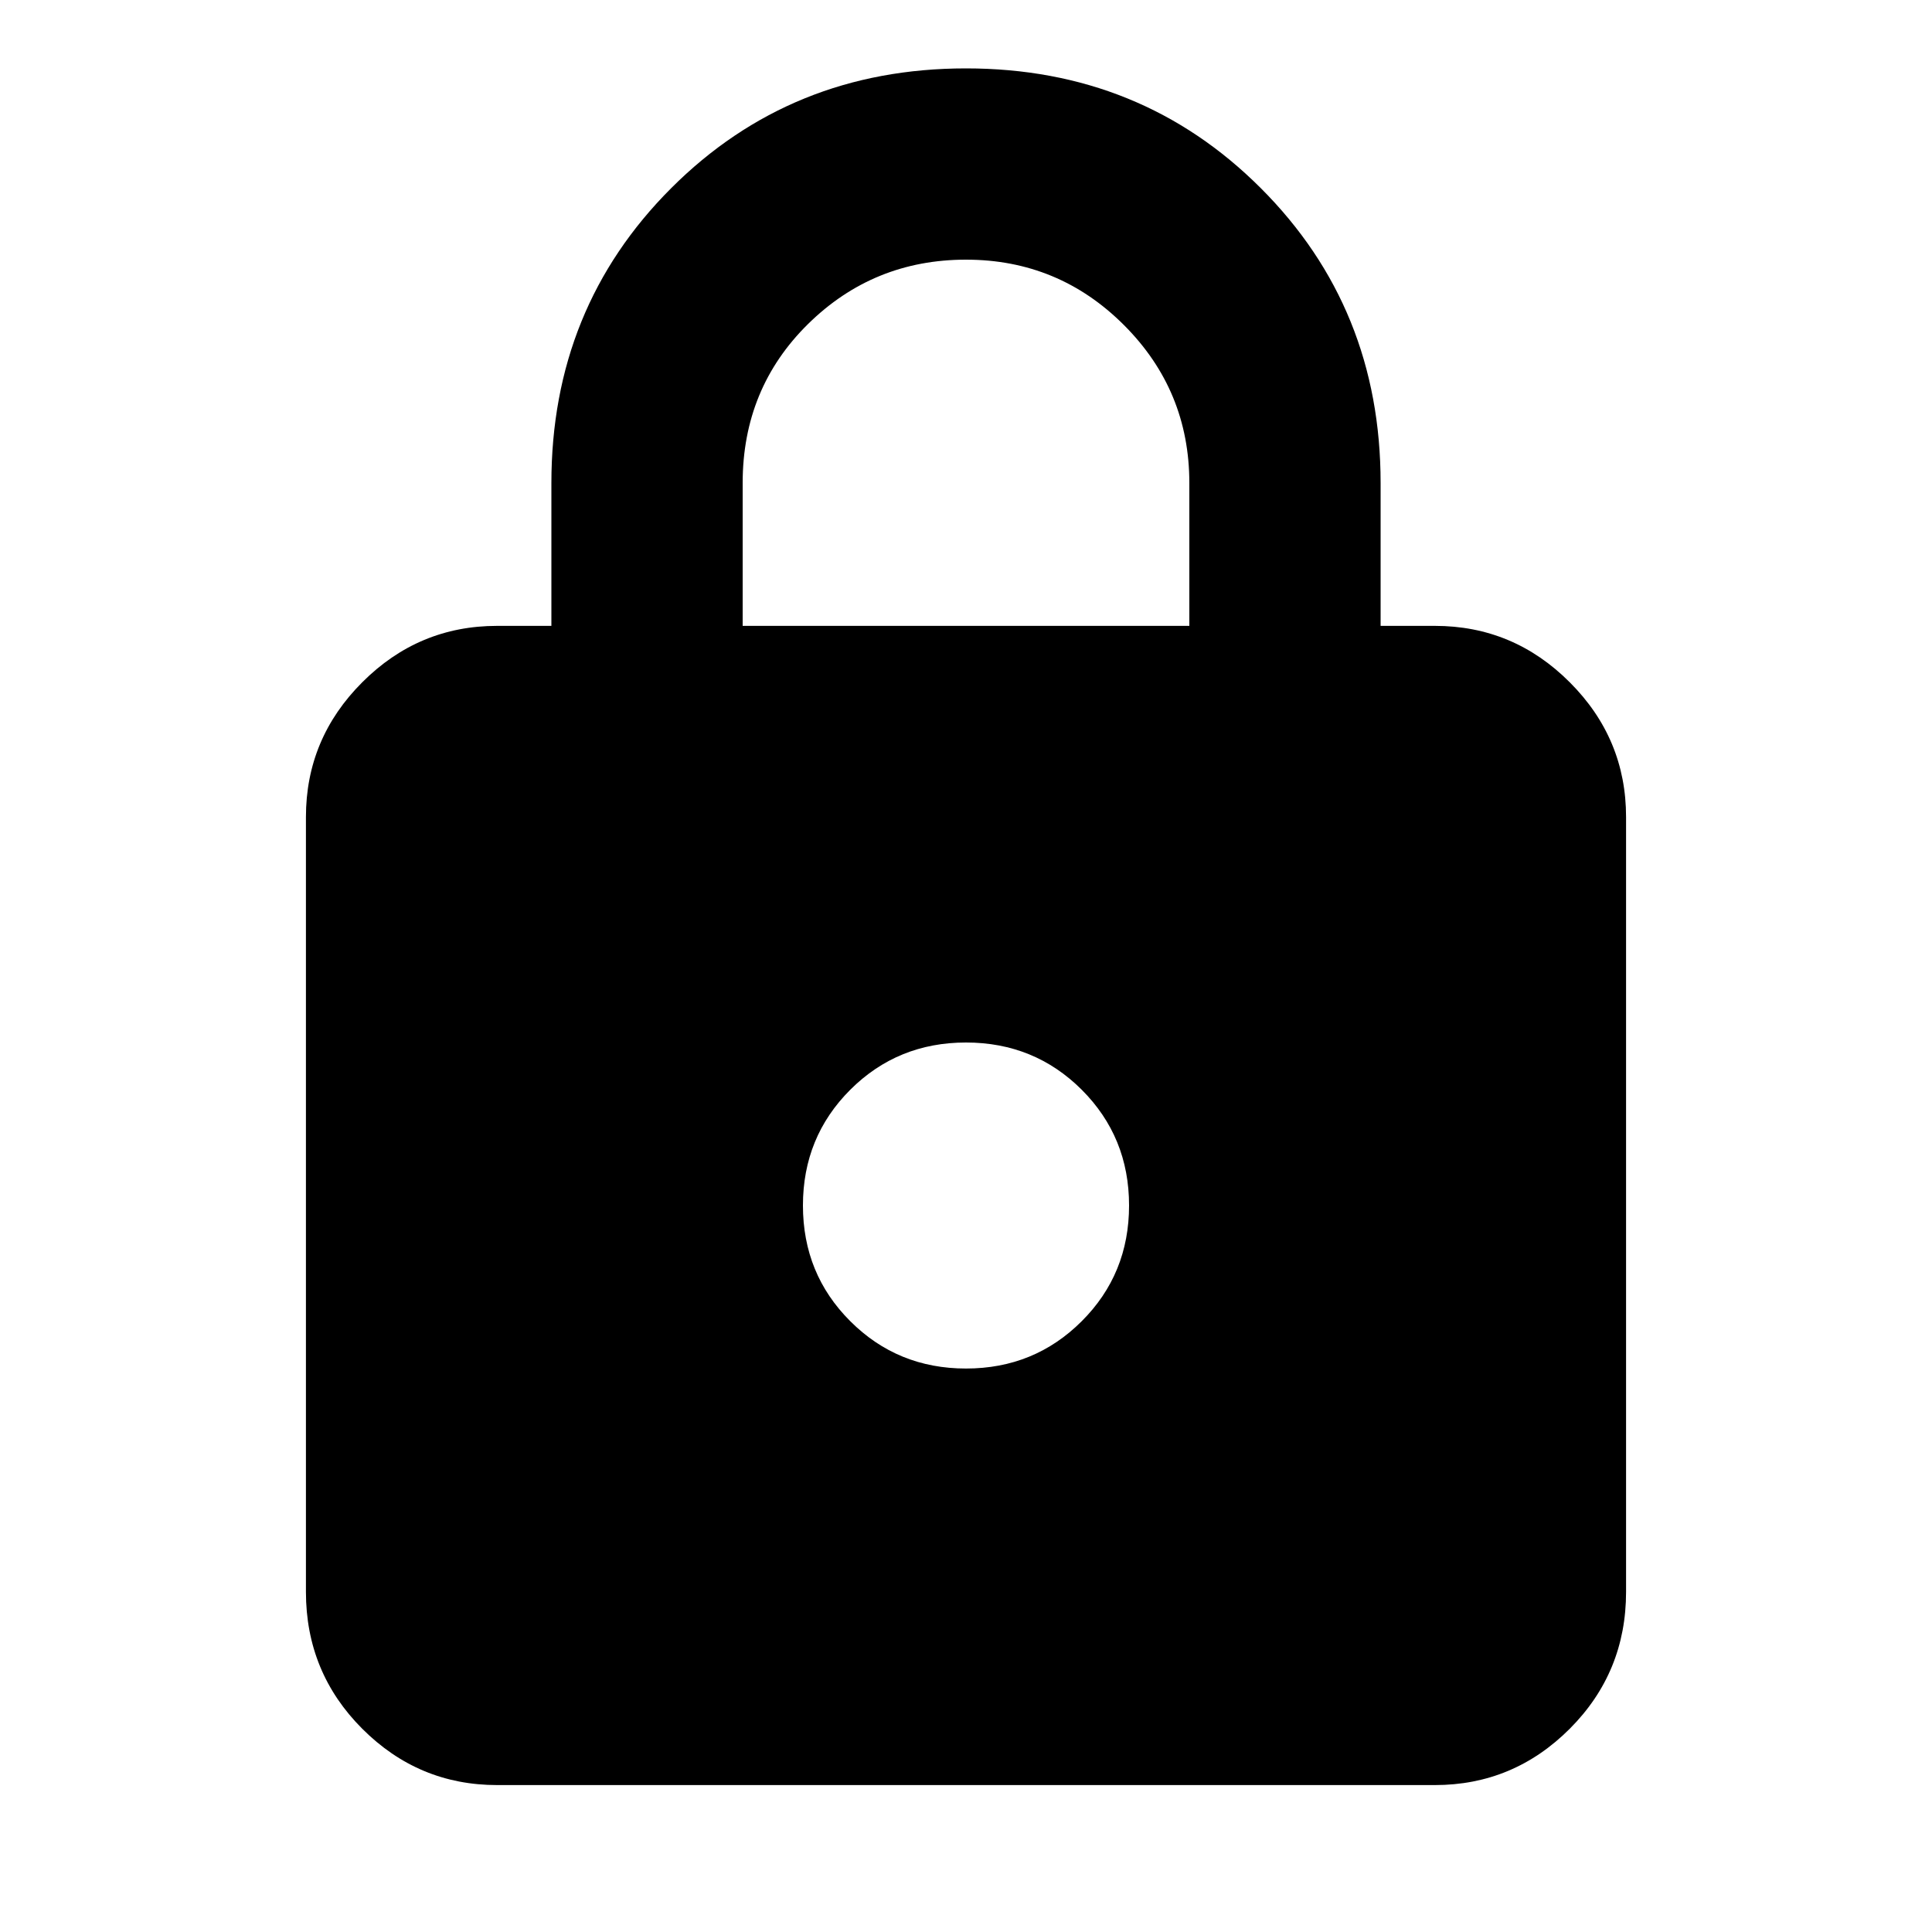 <svg xmlns="http://www.w3.org/2000/svg" height="20" width="20"><path d="M10 0.708Q11.812 0.708 13.052 1.948Q14.292 3.188 14.292 5V6.479H14.854Q15.667 6.479 16.25 7.063Q16.833 7.646 16.833 8.458V16.479Q16.833 17.312 16.25 17.896Q15.667 18.479 14.854 18.479H5.146Q4.333 18.479 3.75 17.896Q3.167 17.312 3.167 16.479V8.458Q3.167 7.646 3.75 7.063Q4.333 6.479 5.146 6.479H5.708V5Q5.708 3.188 6.948 1.948Q8.188 0.708 10 0.708ZM10 2.688Q9.042 2.688 8.365 3.354Q7.688 4.021 7.688 5V6.479H12.312V5Q12.312 4.042 11.635 3.365Q10.958 2.688 10 2.688ZM10 10.792Q9.292 10.792 8.802 11.281Q8.312 11.771 8.312 12.479Q8.312 13.188 8.802 13.677Q9.292 14.167 10 14.167Q10.708 14.167 11.198 13.677Q11.688 13.188 11.688 12.479Q11.688 11.771 11.198 11.281Q10.708 10.792 10 10.792Z"/></svg>